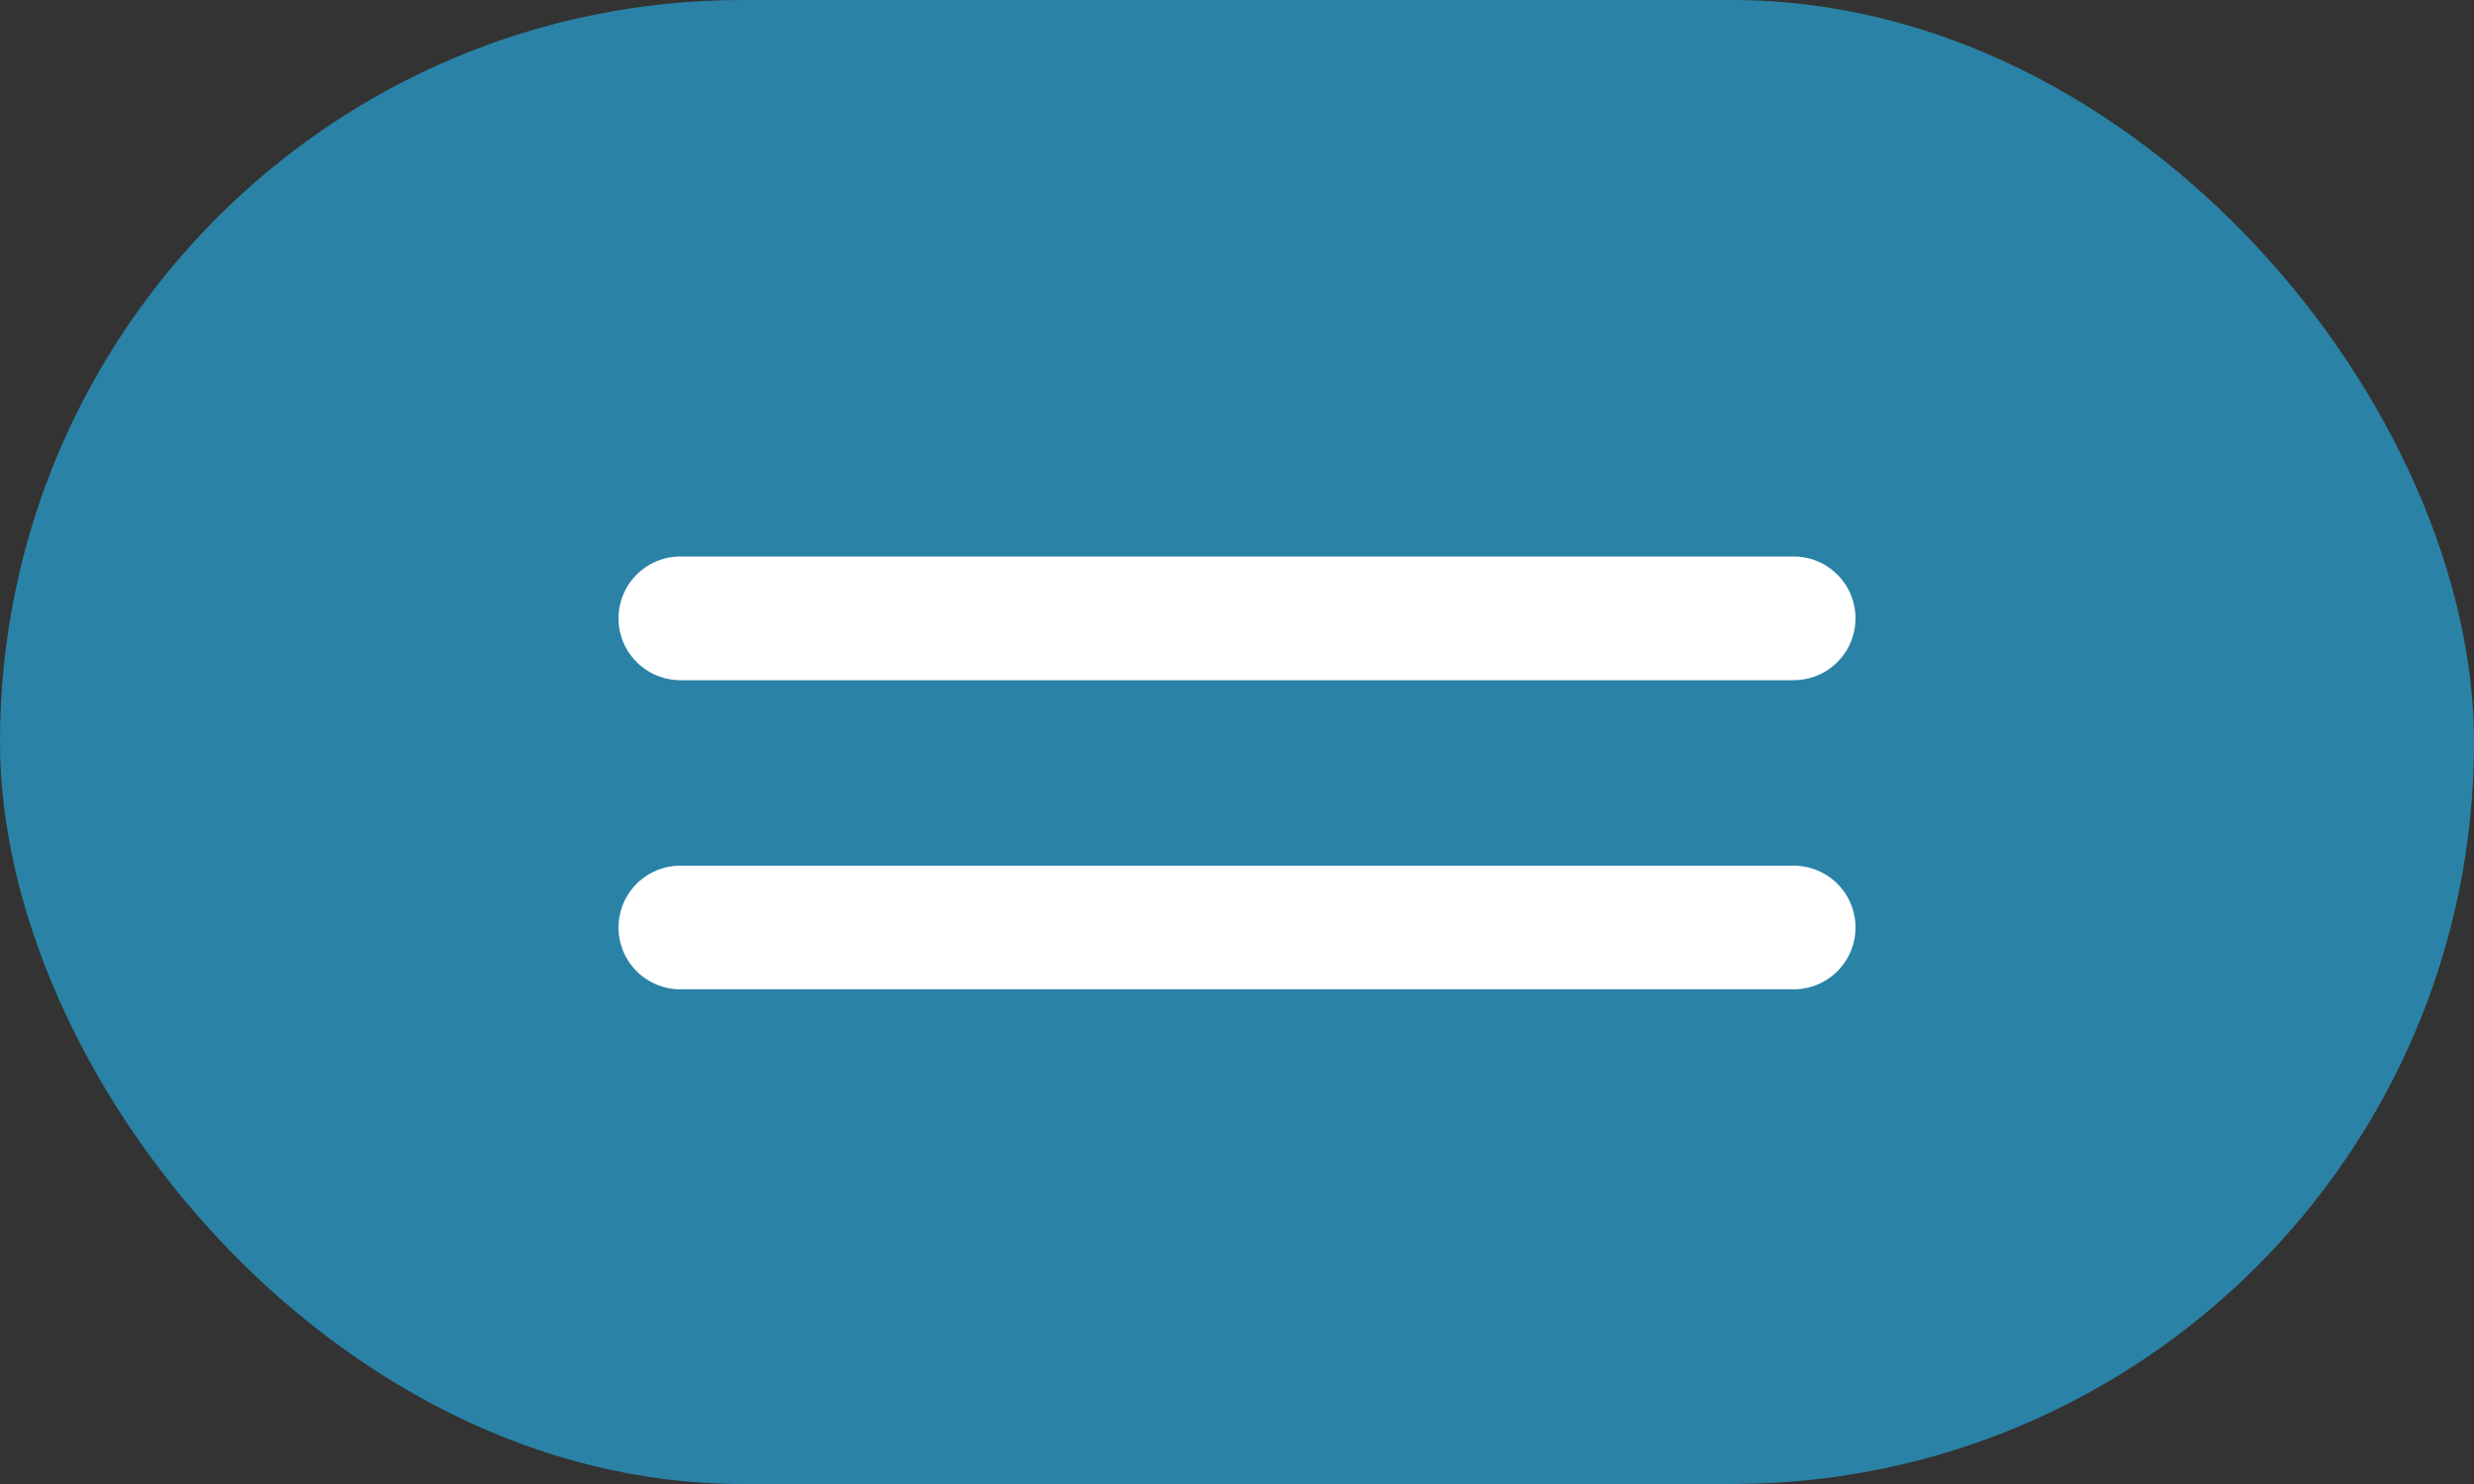 <svg width="40" height="24" viewBox="0 0 40 24" fill="none" xmlns="http://www.w3.org/2000/svg">
<rect x="0" y="0" width="40" height="24" fill="#333333" stroke="none"/>
<rect width="40" height="24" rx="12" fill="#2A83A6"/>
<path d="M11 10H29" stroke="white" stroke-width="2" stroke-linecap="round"/>
<path d="M11 15H29" stroke="white" stroke-width="2" stroke-linecap="round"/>
</svg>
